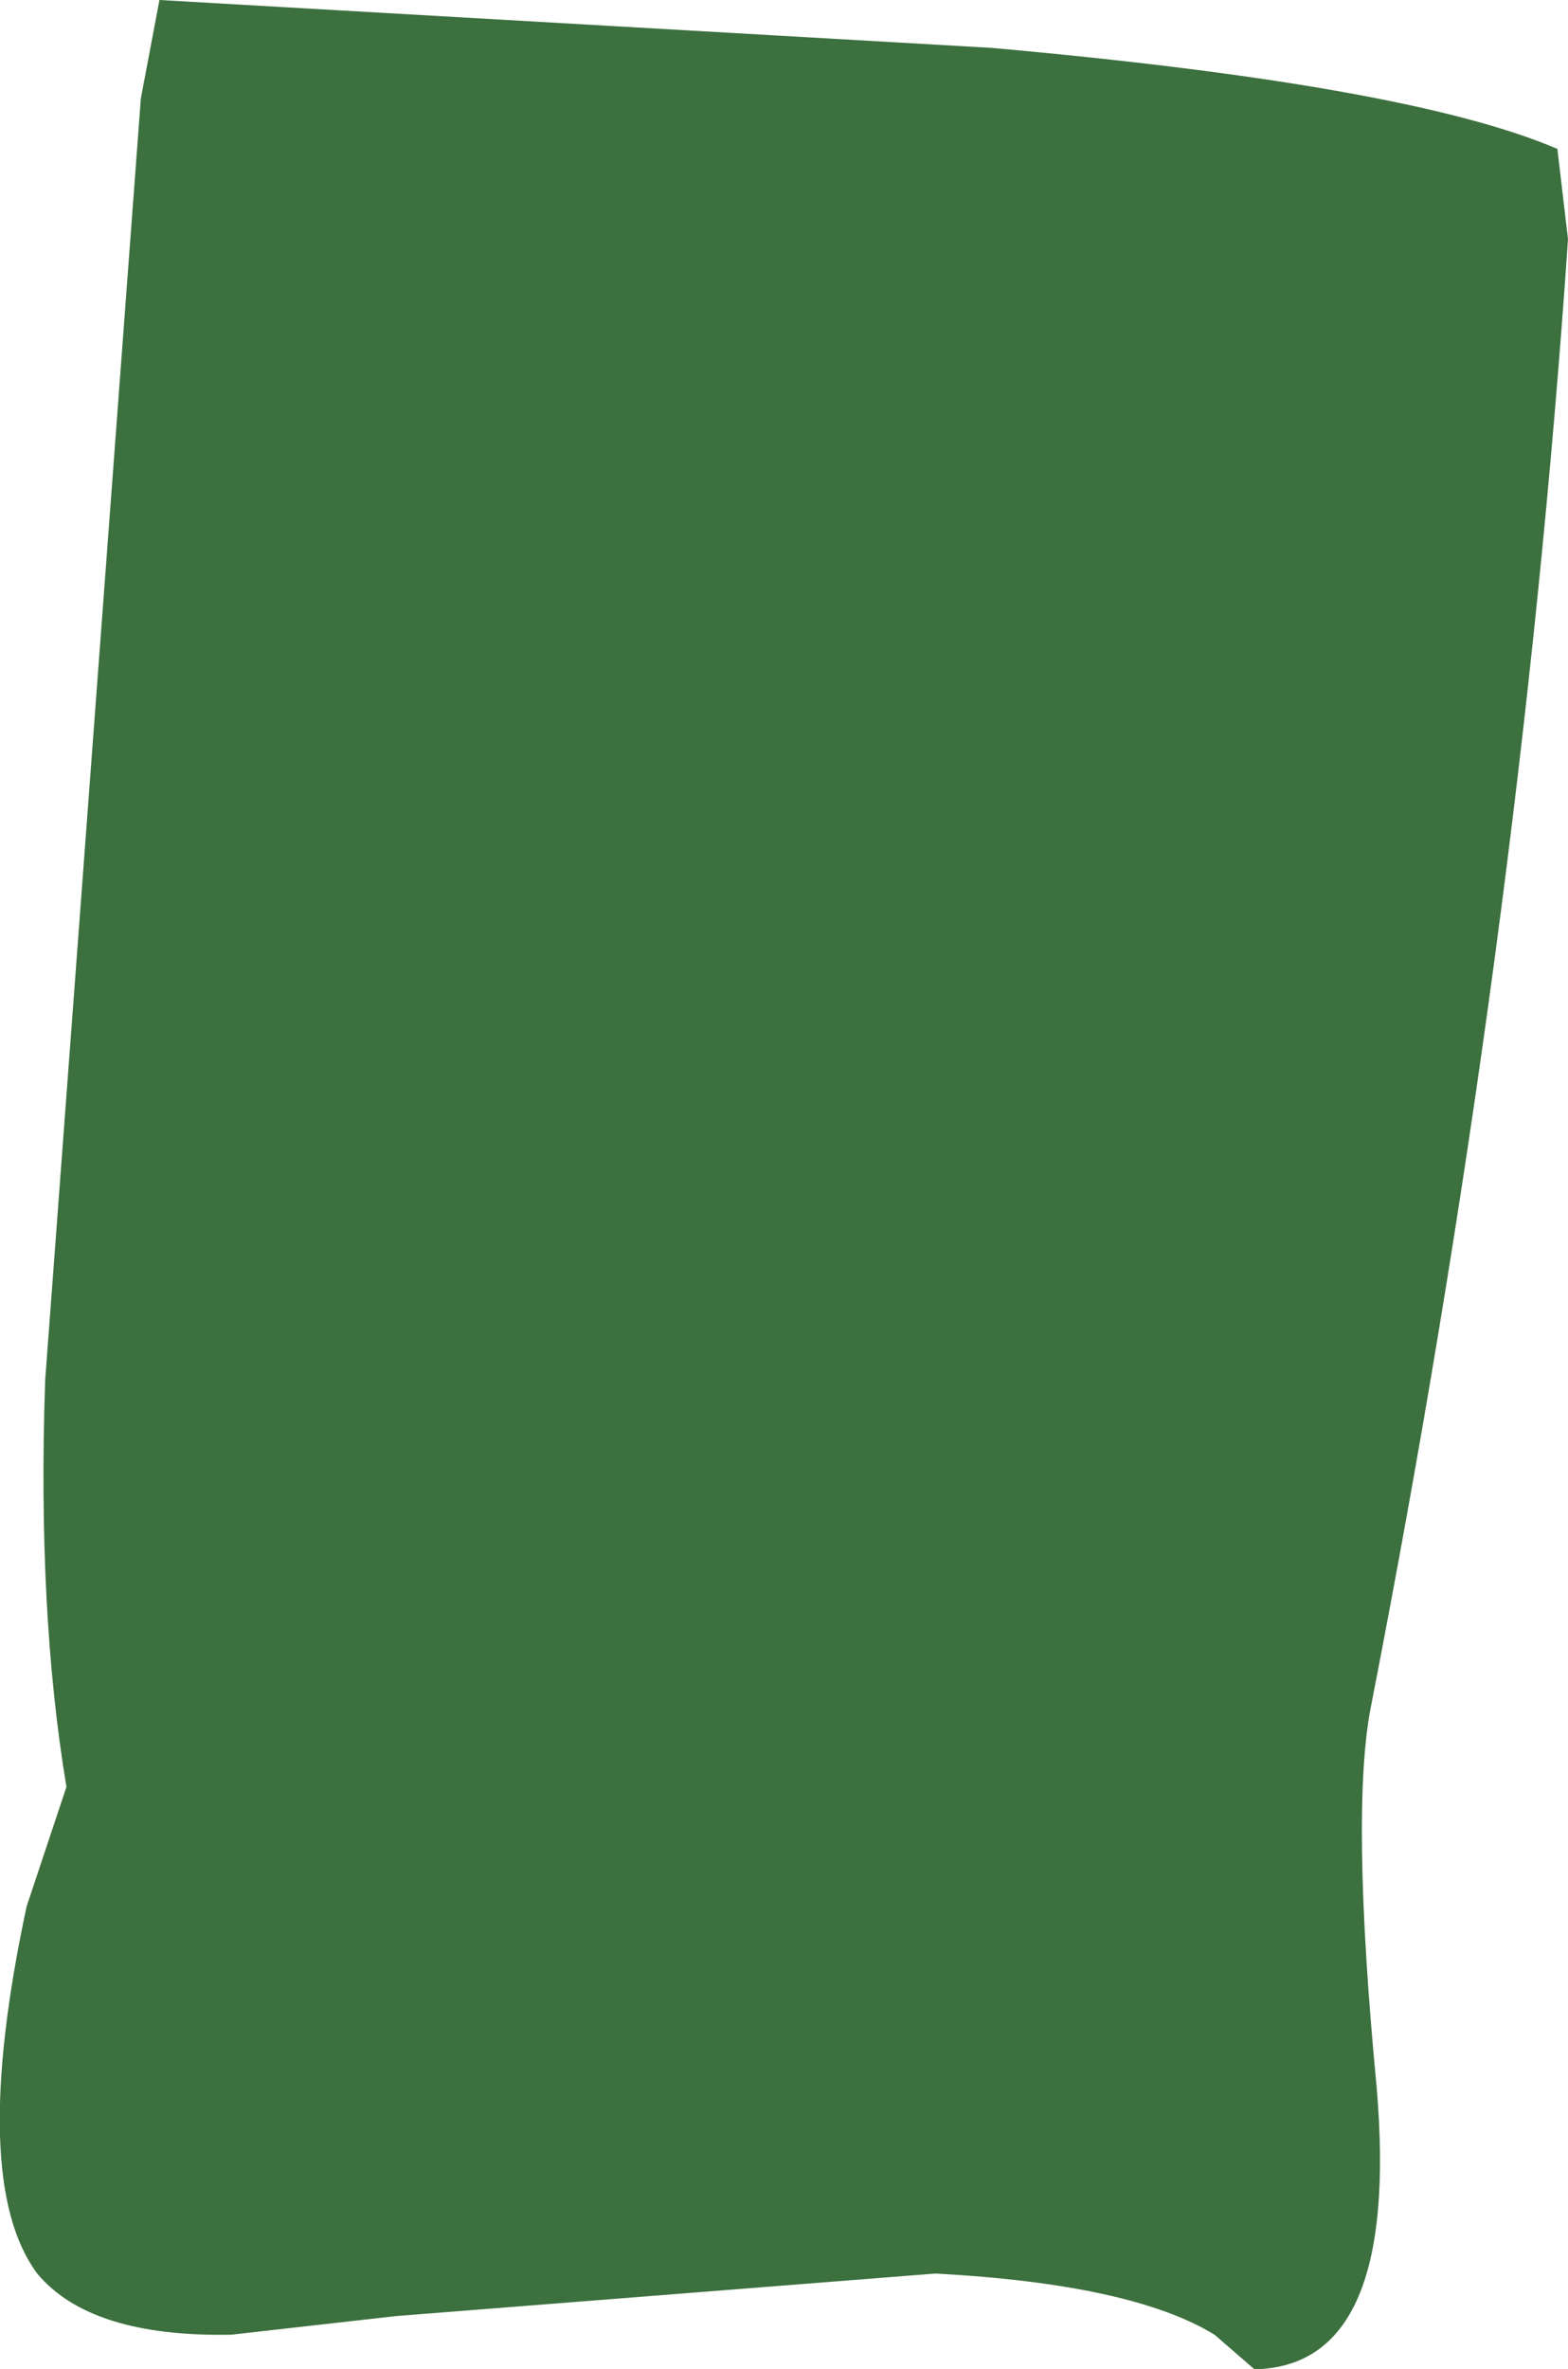 <?xml version="1.0" encoding="UTF-8" standalone="no"?>
<svg xmlns:xlink="http://www.w3.org/1999/xlink" height="44.55px" width="29.5px" xmlns="http://www.w3.org/2000/svg">
  <g transform="matrix(1.0, 0.0, 0.0, 1.0, 14.75, 22.25)">
    <path d="M14.55 -19.45 L14.75 -17.75 Q13.85 -4.55 11.05 9.8 10.65 11.75 11.15 17.0 11.6 22.25 8.85 22.3 L8.1 21.65 Q6.55 20.7 2.85 20.5 L-7.3 21.3 -10.4 21.65 Q-13.05 21.7 -14.05 20.5 -15.35 18.75 -14.25 13.6 L-13.5 11.35 Q-14.05 8.05 -13.9 3.7 L-12.1 -20.4 -11.75 -22.25 3.9 -21.35 Q11.75 -20.65 14.55 -19.45" fill="#3c703e" fill-rule="evenodd" stroke="none"/>
  </g>
</svg>
